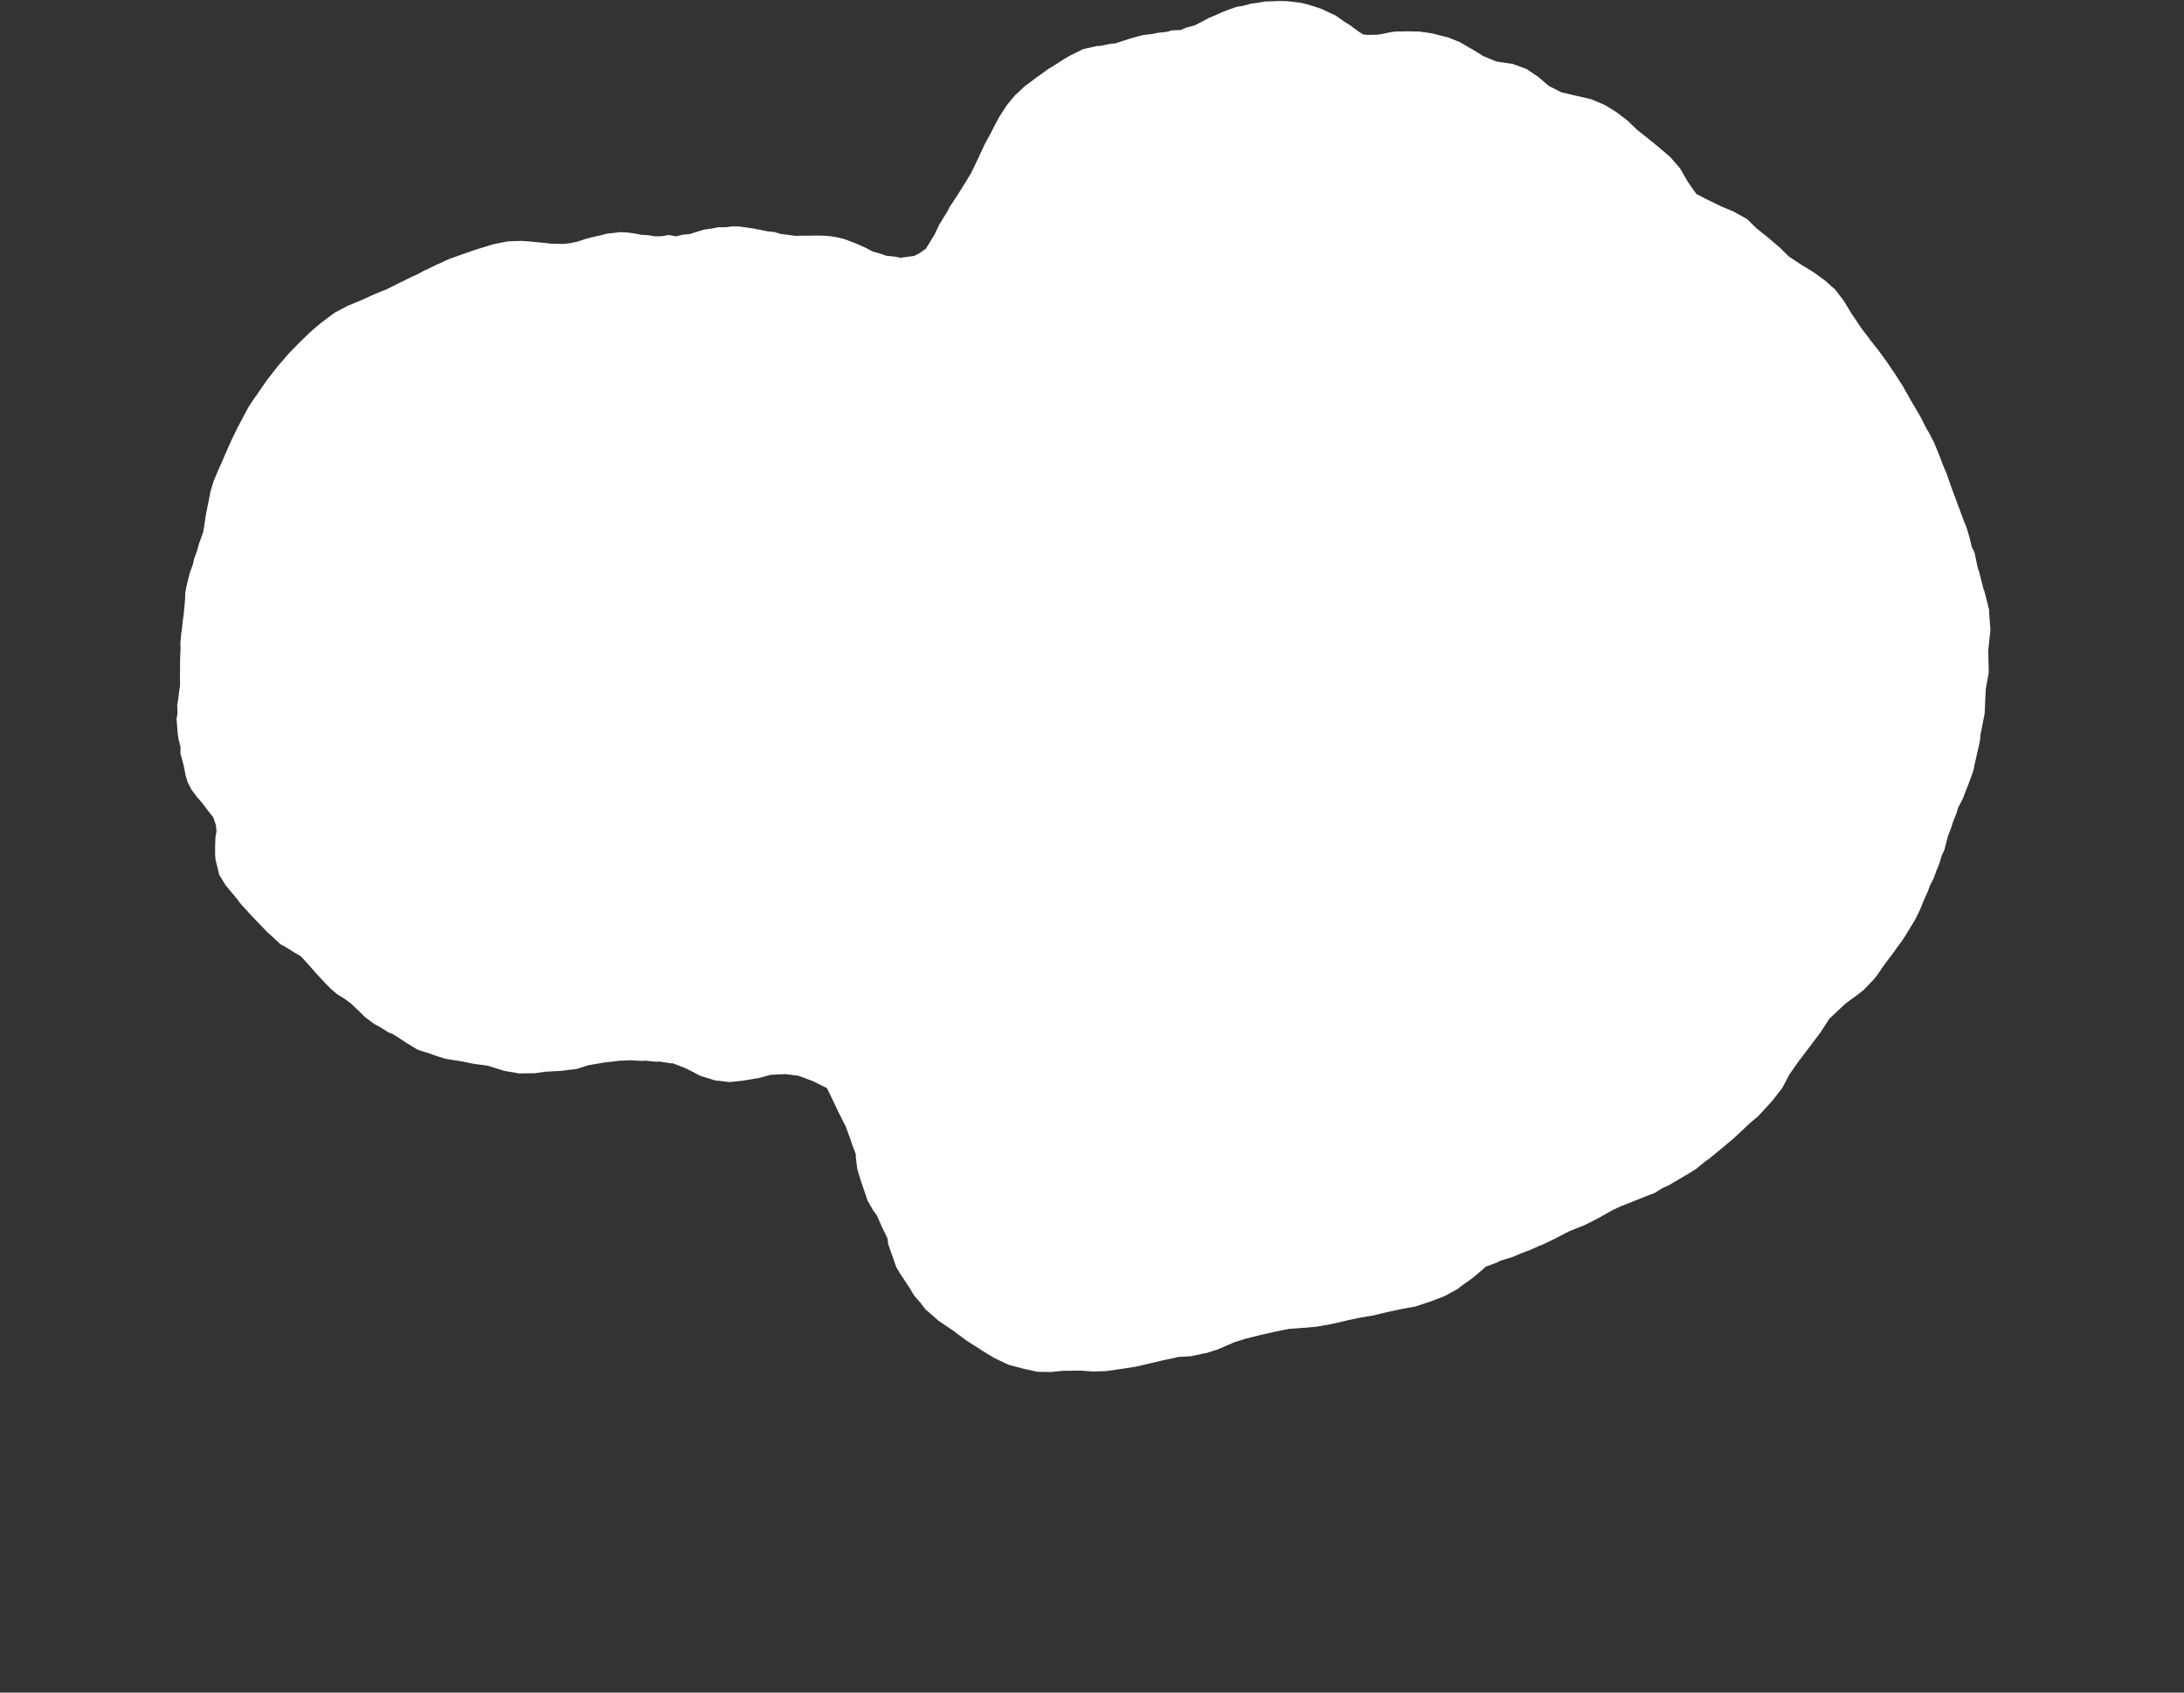 <svg width="12.954" height="10.04">
<rect width="100%" height="100%" fill="#333333" stroke="none"/>
<polygon type="contour" points="7.633,0.007 7.671,0.011 7.717,0.017 7.754,0.026 7.803,0.041 7.839,0.053 7.889,0.077 7.922,0.092 7.976,0.13 8.005,0.148 8.061,0.189 8.087,0.205 8.113,0.207 8.17,0.206 8.196,0.202 8.252,0.19 8.28,0.187 8.336,0.186 8.363,0.186 8.419,0.187 8.475,0.195 8.503,0.2 8.56,0.215 8.586,0.221 8.642,0.243 8.659,0.25 8.726,0.289 8.732,0.292 8.797,0.332 8.803,0.335 8.876,0.365 8.882,0.366 8.972,0.379 8.975,0.38 9.054,0.409 9.055,0.41 9.124,0.456 9.125,0.457 9.187,0.51 9.262,0.548 9.349,0.568 9.349,0.568 9.436,0.588 9.439,0.589 9.515,0.621 9.519,0.623 9.586,0.664 9.59,0.667 9.653,0.715 9.711,0.771 9.714,0.773 9.776,0.822 9.779,0.825 9.841,0.875 9.844,0.878 9.905,0.93 9.908,0.933 9.962,0.995 9.964,0.997 10.009,1.075 10.011,1.078 10.015,1.084 10.061,1.15 10.136,1.189 10.139,1.19 10.211,1.225 10.213,1.226 10.29,1.258 10.293,1.261 10.362,1.299 10.42,1.356 10.423,1.358 10.486,1.408 10.488,1.41 10.55,1.463 10.552,1.464 10.611,1.522 10.682,1.569 10.684,1.57 10.753,1.612 10.818,1.659 10.821,1.661 10.881,1.714 10.884,1.716 10.936,1.784 10.937,1.786 10.977,1.852 10.985,1.864 11.035,1.939 11.036,1.941 11.088,2.009 11.09,2.013 11.14,2.076 11.143,2.08 11.192,2.147 11.195,2.152 11.243,2.222 11.247,2.229 11.29,2.296 11.295,2.306 11.337,2.38 11.344,2.392 11.384,2.46 11.392,2.474 11.428,2.545 11.439,2.562 11.472,2.626 11.482,2.65 11.51,2.72 11.521,2.75 11.548,2.815 11.56,2.85 11.582,2.912 11.597,2.951 11.618,3.008 11.634,3.051 11.647,3.087 11.664,3.128 11.683,3.192 11.695,3.243 11.712,3.279 11.731,3.37 11.739,3.392 11.765,3.495 11.769,3.503 11.785,3.565 11.798,3.616 11.798,3.632 11.806,3.736 11.793,3.859 11.793,3.864 11.793,3.869 11.796,3.989 11.778,4.088 11.777,4.117 11.776,4.128 11.773,4.208 11.771,4.236 11.746,4.362 11.745,4.384 11.741,4.407 11.71,4.543 11.707,4.561 11.702,4.579 11.685,4.625 11.675,4.653 11.653,4.708 11.642,4.738 11.614,4.791 11.605,4.822 11.584,4.875 11.573,4.91 11.554,4.959 11.545,4.994 11.533,5.04 11.516,5.077 11.502,5.125 11.486,5.163 11.47,5.208 11.449,5.249 11.433,5.291 11.413,5.335 11.397,5.375 11.381,5.411 11.359,5.455 11.338,5.49 11.308,5.539 11.288,5.571 11.25,5.623 11.229,5.653 11.187,5.708 11.169,5.733 11.13,5.79 11.114,5.809 11.056,5.87 11.034,5.888 10.946,5.953 10.934,5.964 10.853,6.04 10.849,6.045 10.799,6.122 10.797,6.125 10.759,6.175 10.736,6.206 10.735,6.207 10.673,6.289 10.669,6.294 10.613,6.374 10.608,6.384 10.572,6.452 10.564,6.463 10.509,6.533 10.495,6.548 10.43,6.619 10.379,6.662 10.326,6.712 10.282,6.753 10.24,6.788 10.192,6.828 10.145,6.867 10.108,6.894 10.062,6.932 10.021,6.958 9.98,6.982 9.936,7.008 9.895,7.032 9.859,7.048 9.813,7.077 9.777,7.09 9.73,7.109 9.696,7.122 9.647,7.142 9.615,7.154 9.562,7.179 9.532,7.196 9.479,7.226 9.452,7.24 9.396,7.268 9.37,7.278 9.313,7.301 9.29,7.312 9.231,7.343 9.209,7.354 9.146,7.384 9.127,7.391 9.064,7.419 9.046,7.425 8.982,7.451 8.965,7.458 8.896,7.479 8.881,7.488 8.813,7.513 8.799,7.526 8.731,7.583 8.659,7.634 8.65,7.643 8.57,7.687 8.565,7.689 8.485,7.72 8.481,7.721 8.399,7.748 8.397,7.749 8.316,7.764 8.315,7.764 8.231,7.782 8.231,7.782 8.192,7.791 8.148,7.802 8.147,7.802 8.065,7.816 7.981,7.834 7.979,7.835 7.898,7.853 7.895,7.854 7.815,7.868 7.812,7.869 7.731,7.876 7.728,7.876 7.647,7.882 7.566,7.898 7.562,7.899 7.482,7.917 7.478,7.918 7.399,7.938 7.393,7.939 7.317,7.963 7.311,7.966 7.232,8 7.223,8.004 7.15,8.027 7.14,8.028 7.066,8.044 7.055,8.045 6.984,8.049 6.973,8.053 6.9,8.068 6.888,8.071 6.816,8.088 6.803,8.091 6.733,8.107 6.719,8.109 6.649,8.12 6.635,8.122 6.566,8.132 6.552,8.133 6.483,8.135 6.414,8.13 6.4,8.13 6.386,8.13 6.316,8.131 6.303,8.131 6.233,8.138 6.163,8.137 6.15,8.136 6.078,8.12 6.065,8.117 5.993,8.098 5.982,8.095 5.906,8.059 5.898,8.055 5.823,8.01 5.818,8.006 5.738,7.955 5.735,7.953 5.682,7.914 5.652,7.891 5.651,7.891 5.571,7.837 5.566,7.834 5.561,7.829 5.489,7.766 5.46,7.728 5.423,7.686 5.396,7.641 5.37,7.601 5.338,7.553 5.316,7.516 5.298,7.464 5.286,7.431 5.268,7.379 5.264,7.346 5.237,7.29 5.225,7.264 5.201,7.209 5.18,7.181 5.145,7.12 5.138,7.097 5.116,7.033 5.109,7.013 5.088,6.946 5.084,6.929 5.076,6.862 5.076,6.846 5.05,6.777 5.046,6.762 5.02,6.692 5.015,6.679 4.978,6.606 4.973,6.597 4.968,6.585 4.905,6.454 4.822,6.413 4.817,6.411 4.739,6.382 4.732,6.38 4.656,6.371 4.578,6.375 4.572,6.375 4.494,6.396 4.488,6.396 4.412,6.409 4.406,6.41 4.328,6.418 4.323,6.418 4.317,6.417 4.24,6.408 4.234,6.406 4.156,6.382 4.147,6.378 4.1,6.353 4.082,6.344 4.079,6.342 4.061,6.334 3.991,6.307 3.979,6.307 3.908,6.296 3.896,6.298 3.824,6.291 3.811,6.293 3.74,6.289 3.67,6.292 3.657,6.294 3.586,6.302 3.574,6.304 3.504,6.316 3.491,6.318 3.418,6.341 3.407,6.342 3.335,6.351 3.324,6.352 3.253,6.356 3.241,6.356 3.17,6.366 3.158,6.366 3.146,6.366 3.075,6.367 3.062,6.364 2.991,6.352 2.976,6.347 2.908,6.326 2.893,6.321 2.825,6.312 2.81,6.31 2.742,6.296 2.723,6.293 2.659,6.283 2.641,6.28 2.575,6.259 2.555,6.251 2.494,6.232 2.473,6.224 2.411,6.186 2.387,6.17 2.329,6.133 2.305,6.124 2.247,6.088 2.219,6.073 2.165,6.033 2.132,6 2.08,5.951 2.045,5.925 2.001,5.898 1.964,5.867 1.922,5.824 1.882,5.781 1.832,5.724 1.783,5.671 1.751,5.653 1.692,5.616 1.664,5.601 1.607,5.548 1.582,5.526 1.573,5.516 1.5,5.44 1.487,5.426 1.424,5.357 1.41,5.337 1.355,5.271 1.337,5.249 1.3,5.188 1.292,5.154 1.278,5.098 1.276,5.065 1.276,5.015 1.278,4.965 1.284,4.931 1.281,4.896 1.265,4.848 1.237,4.813 1.201,4.765 1.168,4.727 1.136,4.684 1.114,4.642 1.101,4.6 1.092,4.552 1.083,4.515 1.07,4.469 1.071,4.432 1.059,4.385 1.054,4.349 1.05,4.3 1.047,4.265 1.053,4.232 1.051,4.182 1.057,4.147 1.063,4.099 1.068,4.064 1.067,4.016 1.068,3.967 1.068,3.932 1.069,3.883 1.071,3.849 1.07,3.816 1.074,3.766 1.079,3.732 1.084,3.683 1.089,3.647 1.094,3.599 1.098,3.551 1.099,3.516 1.105,3.483 1.117,3.432 1.127,3.394 1.144,3.348 1.152,3.312 1.169,3.266 1.18,3.226 1.206,3.154 1.207,3.145 1.21,3.13 1.219,3.066 1.23,3.008 1.234,2.989 1.238,2.97 1.249,2.913 1.267,2.854 1.274,2.837 1.29,2.799 1.322,2.727 1.336,2.694 1.37,2.617 1.411,2.532 1.42,2.516 1.433,2.491 1.473,2.416 1.505,2.367 1.529,2.334 1.551,2.301 1.587,2.25 1.629,2.196 1.647,2.173 1.661,2.157 1.71,2.1 1.765,2.043 1.774,2.034 1.792,2.016 1.84,1.97 1.864,1.949 1.908,1.912 1.959,1.874 1.978,1.86 1.99,1.852 2.053,1.819 2.054,1.818 2.067,1.812 2.125,1.788 2.131,1.786 2.195,1.757 2.208,1.751 2.264,1.727 2.287,1.719 2.333,1.696 2.363,1.681 2.4,1.663 2.44,1.643 2.468,1.631 2.516,1.605 2.533,1.598 2.593,1.568 2.602,1.565 2.66,1.538 2.669,1.535 2.67,1.534 2.738,1.51 2.752,1.505 2.815,1.483 2.834,1.477 2.896,1.458 2.917,1.451 2.938,1.446 3.011,1.432 3.051,1.43 3.095,1.429 3.139,1.432 3.177,1.436 3.223,1.44 3.265,1.445 3.298,1.446 3.344,1.447 3.382,1.442 3.427,1.433 3.473,1.417 3.516,1.406 3.557,1.397 3.6,1.386 3.637,1.382 3.677,1.377 3.719,1.379 3.76,1.384 3.805,1.393 3.843,1.395 3.887,1.402 3.926,1.401 3.966,1.394 4.01,1.402 4.05,1.392 4.093,1.388 4.136,1.374 4.176,1.362 4.219,1.356 4.259,1.348 4.303,1.348 4.342,1.343 4.381,1.343 4.425,1.349 4.466,1.355 4.509,1.363 4.551,1.372 4.592,1.376 4.633,1.388 4.675,1.393 4.717,1.399 4.758,1.398 4.799,1.398 4.841,1.397 4.884,1.398 4.925,1.401 4.968,1.408 5.008,1.418 5.053,1.435 5.089,1.449 5.137,1.471 5.174,1.491 5.223,1.505 5.257,1.517 5.306,1.522 5.342,1.529 5.377,1.524 5.422,1.518 5.45,1.504 5.492,1.475 5.542,1.393 5.572,1.331 5.589,1.303 5.618,1.256 5.632,1.229 5.664,1.18 5.679,1.158 5.711,1.106 5.724,1.086 5.756,1.033 5.767,1.012 5.798,0.947 5.806,0.931 5.836,0.865 5.843,0.851 5.877,0.789 5.883,0.776 5.919,0.708 5.924,0.698 5.966,0.633 5.97,0.626 6.018,0.568 6.023,0.563 6.08,0.51 6.084,0.506 6.09,0.503 6.152,0.456 6.157,0.453 6.221,0.407 6.223,0.406 6.24,0.396 6.301,0.357 6.335,0.336 6.36,0.323 6.423,0.292 6.444,0.287 6.506,0.273 6.528,0.272 6.589,0.259 6.612,0.258 6.672,0.239 6.699,0.23 6.755,0.214 6.781,0.208 6.838,0.201 6.865,0.195 6.921,0.189 6.95,0.18 7.004,0.178 7.033,0.165 7.087,0.15 7.117,0.135 7.171,0.106 7.203,0.093 7.252,0.071 7.288,0.057 7.337,0.04 7.371,0.035 7.419,0.022 7.456,0.017 7.504,0.009 7.541,0.008 7.587,0.006" style="fill: white" />
</svg>
